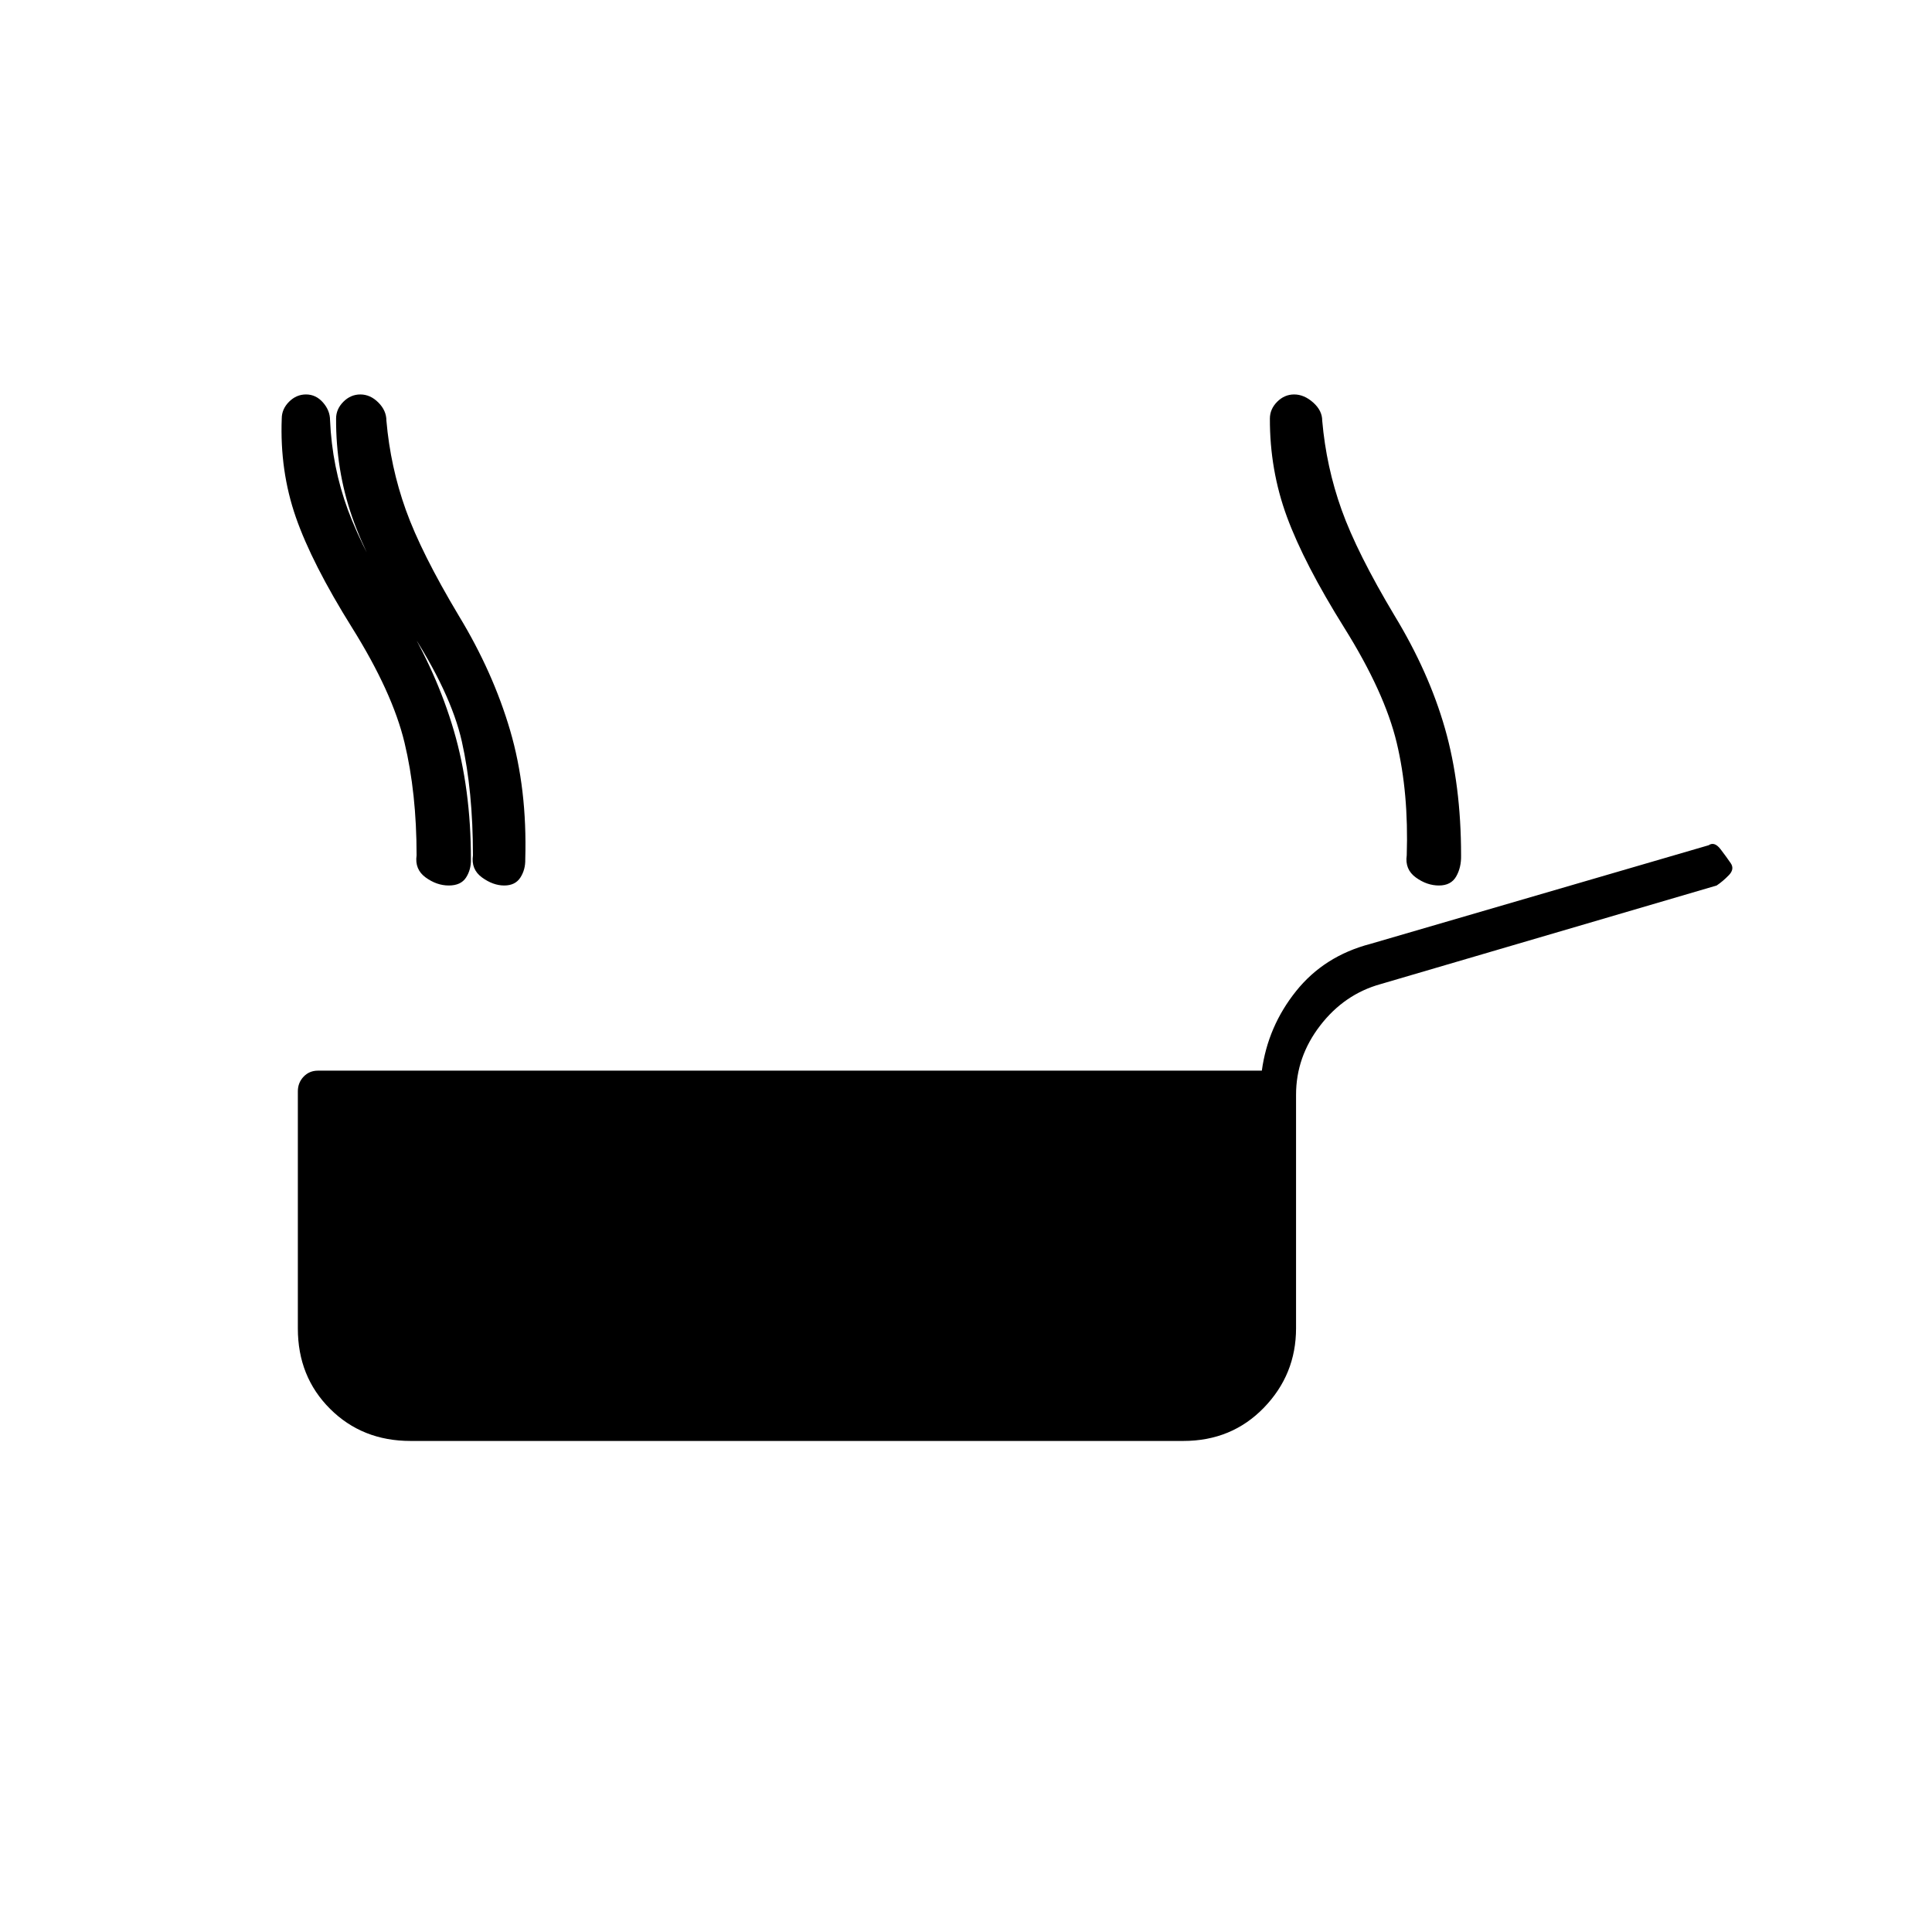 <svg xmlns="http://www.w3.org/2000/svg" height="20" viewBox="0 -960 960 960" width="20"><path d="M204-244q-24 0-40-15.965-16-15.964-16-39.914v-117.838q0-4.283 2.85-7.283t7.15-3h469q3-22 17-39.5t37-23.5l168-49q2.913-2 5.957 2 3.043 4 5.043 6.935 2 2.936-1 6-3 3.065-6 5.065l-167 49q-18 5-30 20.574-12 15.573-12 34.426v116q0 23-16 39.5T588-244H204Zm464-404q-20-32-28.542-55.225Q630.917-726.449 631-752q0-4.725 3.623-8.362 3.623-3.638 8.43-3.638 4.947 0 9.447 4 4.5 4 4.5 9 2 23 9.645 44.352Q674.29-685.296 693-654q17 28 25 56t8 63q.148 6-2.426 10.5Q721-520 715-520t-11.5-4q-5.5-4-4.5-11 1-31-5-56t-26-57Zm-493 0q-20-32-28-55t-7-49q0-4.725 3.623-8.362 3.623-3.638 8.43-3.638 4.947 0 8.447 4 3.5 4 3.5 8.778 1 23.222 8.871 44.574Q180.742-685.296 200-654q17 28 25.5 57t8.5 64q.111 5.15-2.444 9.075Q229-520 223-520q-6 0-11.5-4t-4.5-11q0-31-6-56t-26-57Zm28 0q-20-32-28.06-55.225Q166.88-726.449 167-752q0-4.725 3.623-8.362 3.623-3.638 8.43-3.638 4.947 0 8.947 4 4 4 4 9 2 23 9.645 44.352Q209.29-685.296 228-654q17 28 25.5 57t7.5 64q.111 5.15-2.444 9.075Q256-520 250.548-520q-5.548 0-11.048-4t-4.5-11q0-32-5.5-56.5T203-648Z"/></svg>
